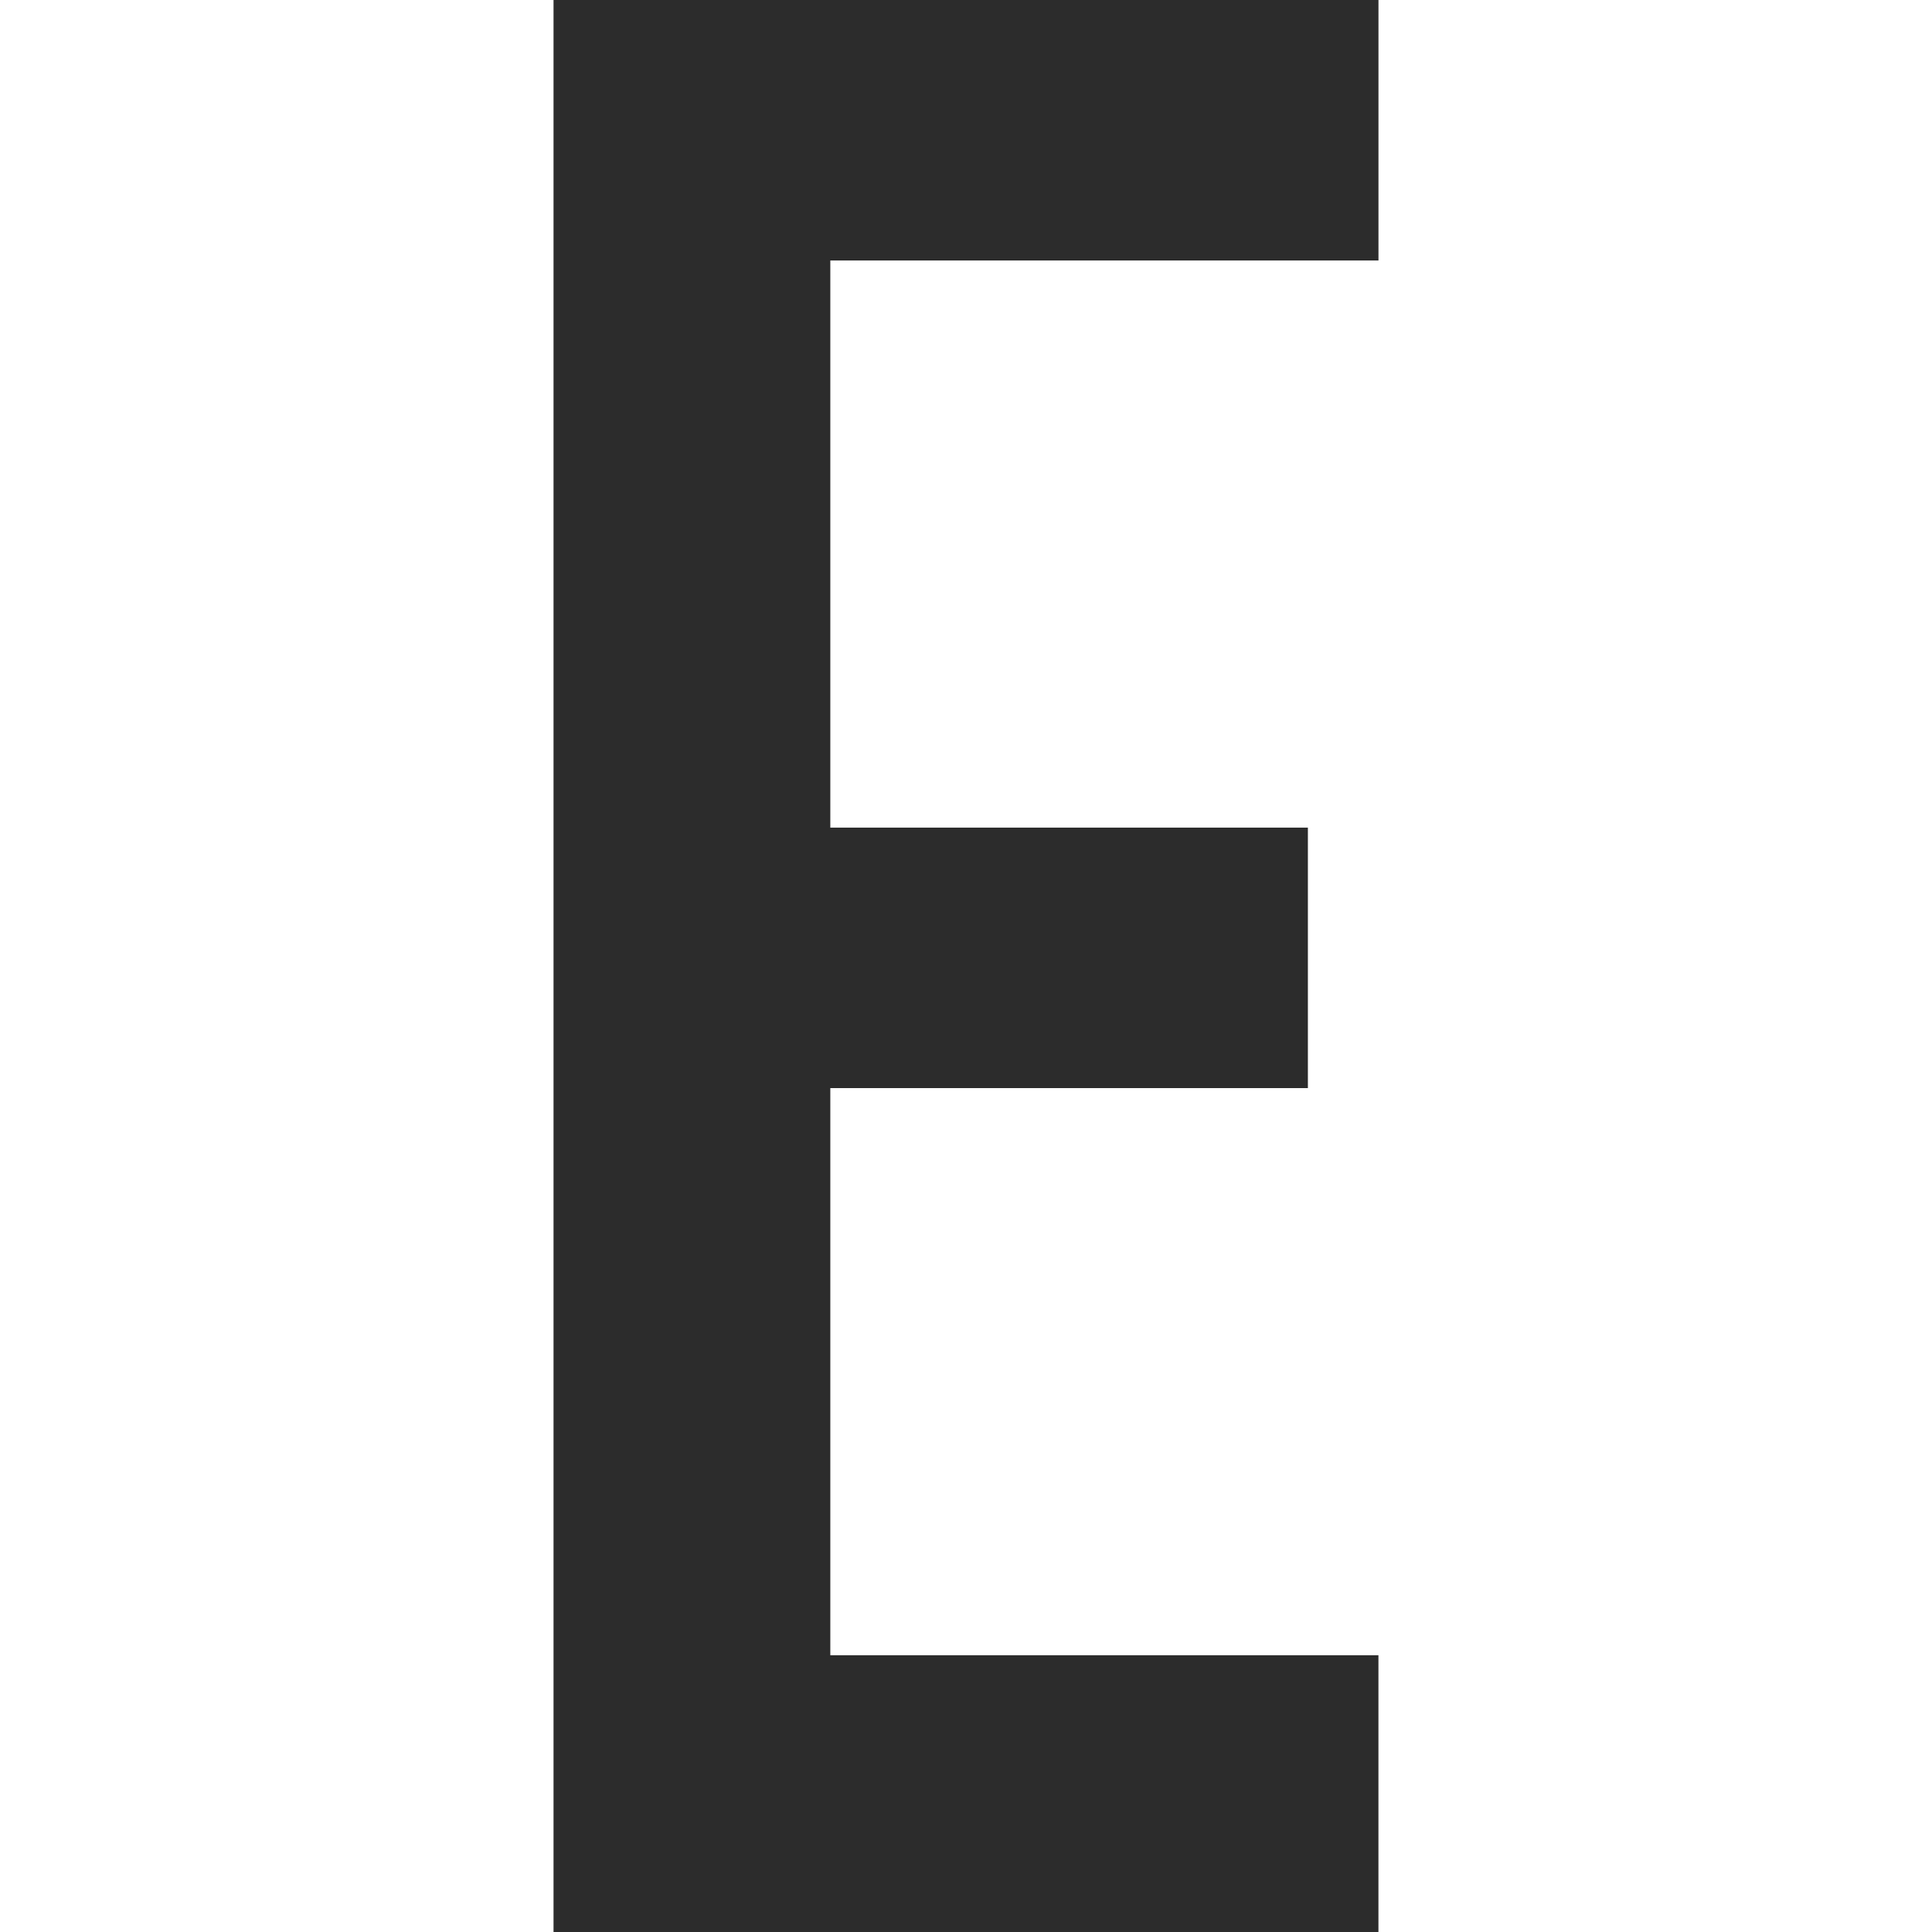 <?xml version="1.0" standalone="no"?><!DOCTYPE svg PUBLIC "-//W3C//DTD SVG 1.1//EN" "http://www.w3.org/Graphics/SVG/1.1/DTD/svg11.dtd"><svg class="icon" width="200px" height="200.00px" viewBox="0 0 1024 1024" version="1.1" xmlns="http://www.w3.org/2000/svg"><path fill="#2c2c2c" d="M293.381 0l437.238 0 0 138.072L440.086 138.072l0 300.585 253.122 0 0 138.072L440.086 576.729l0 300.585 290.513 0 0 146.686L293.381 1024 293.381 0z" /></svg>